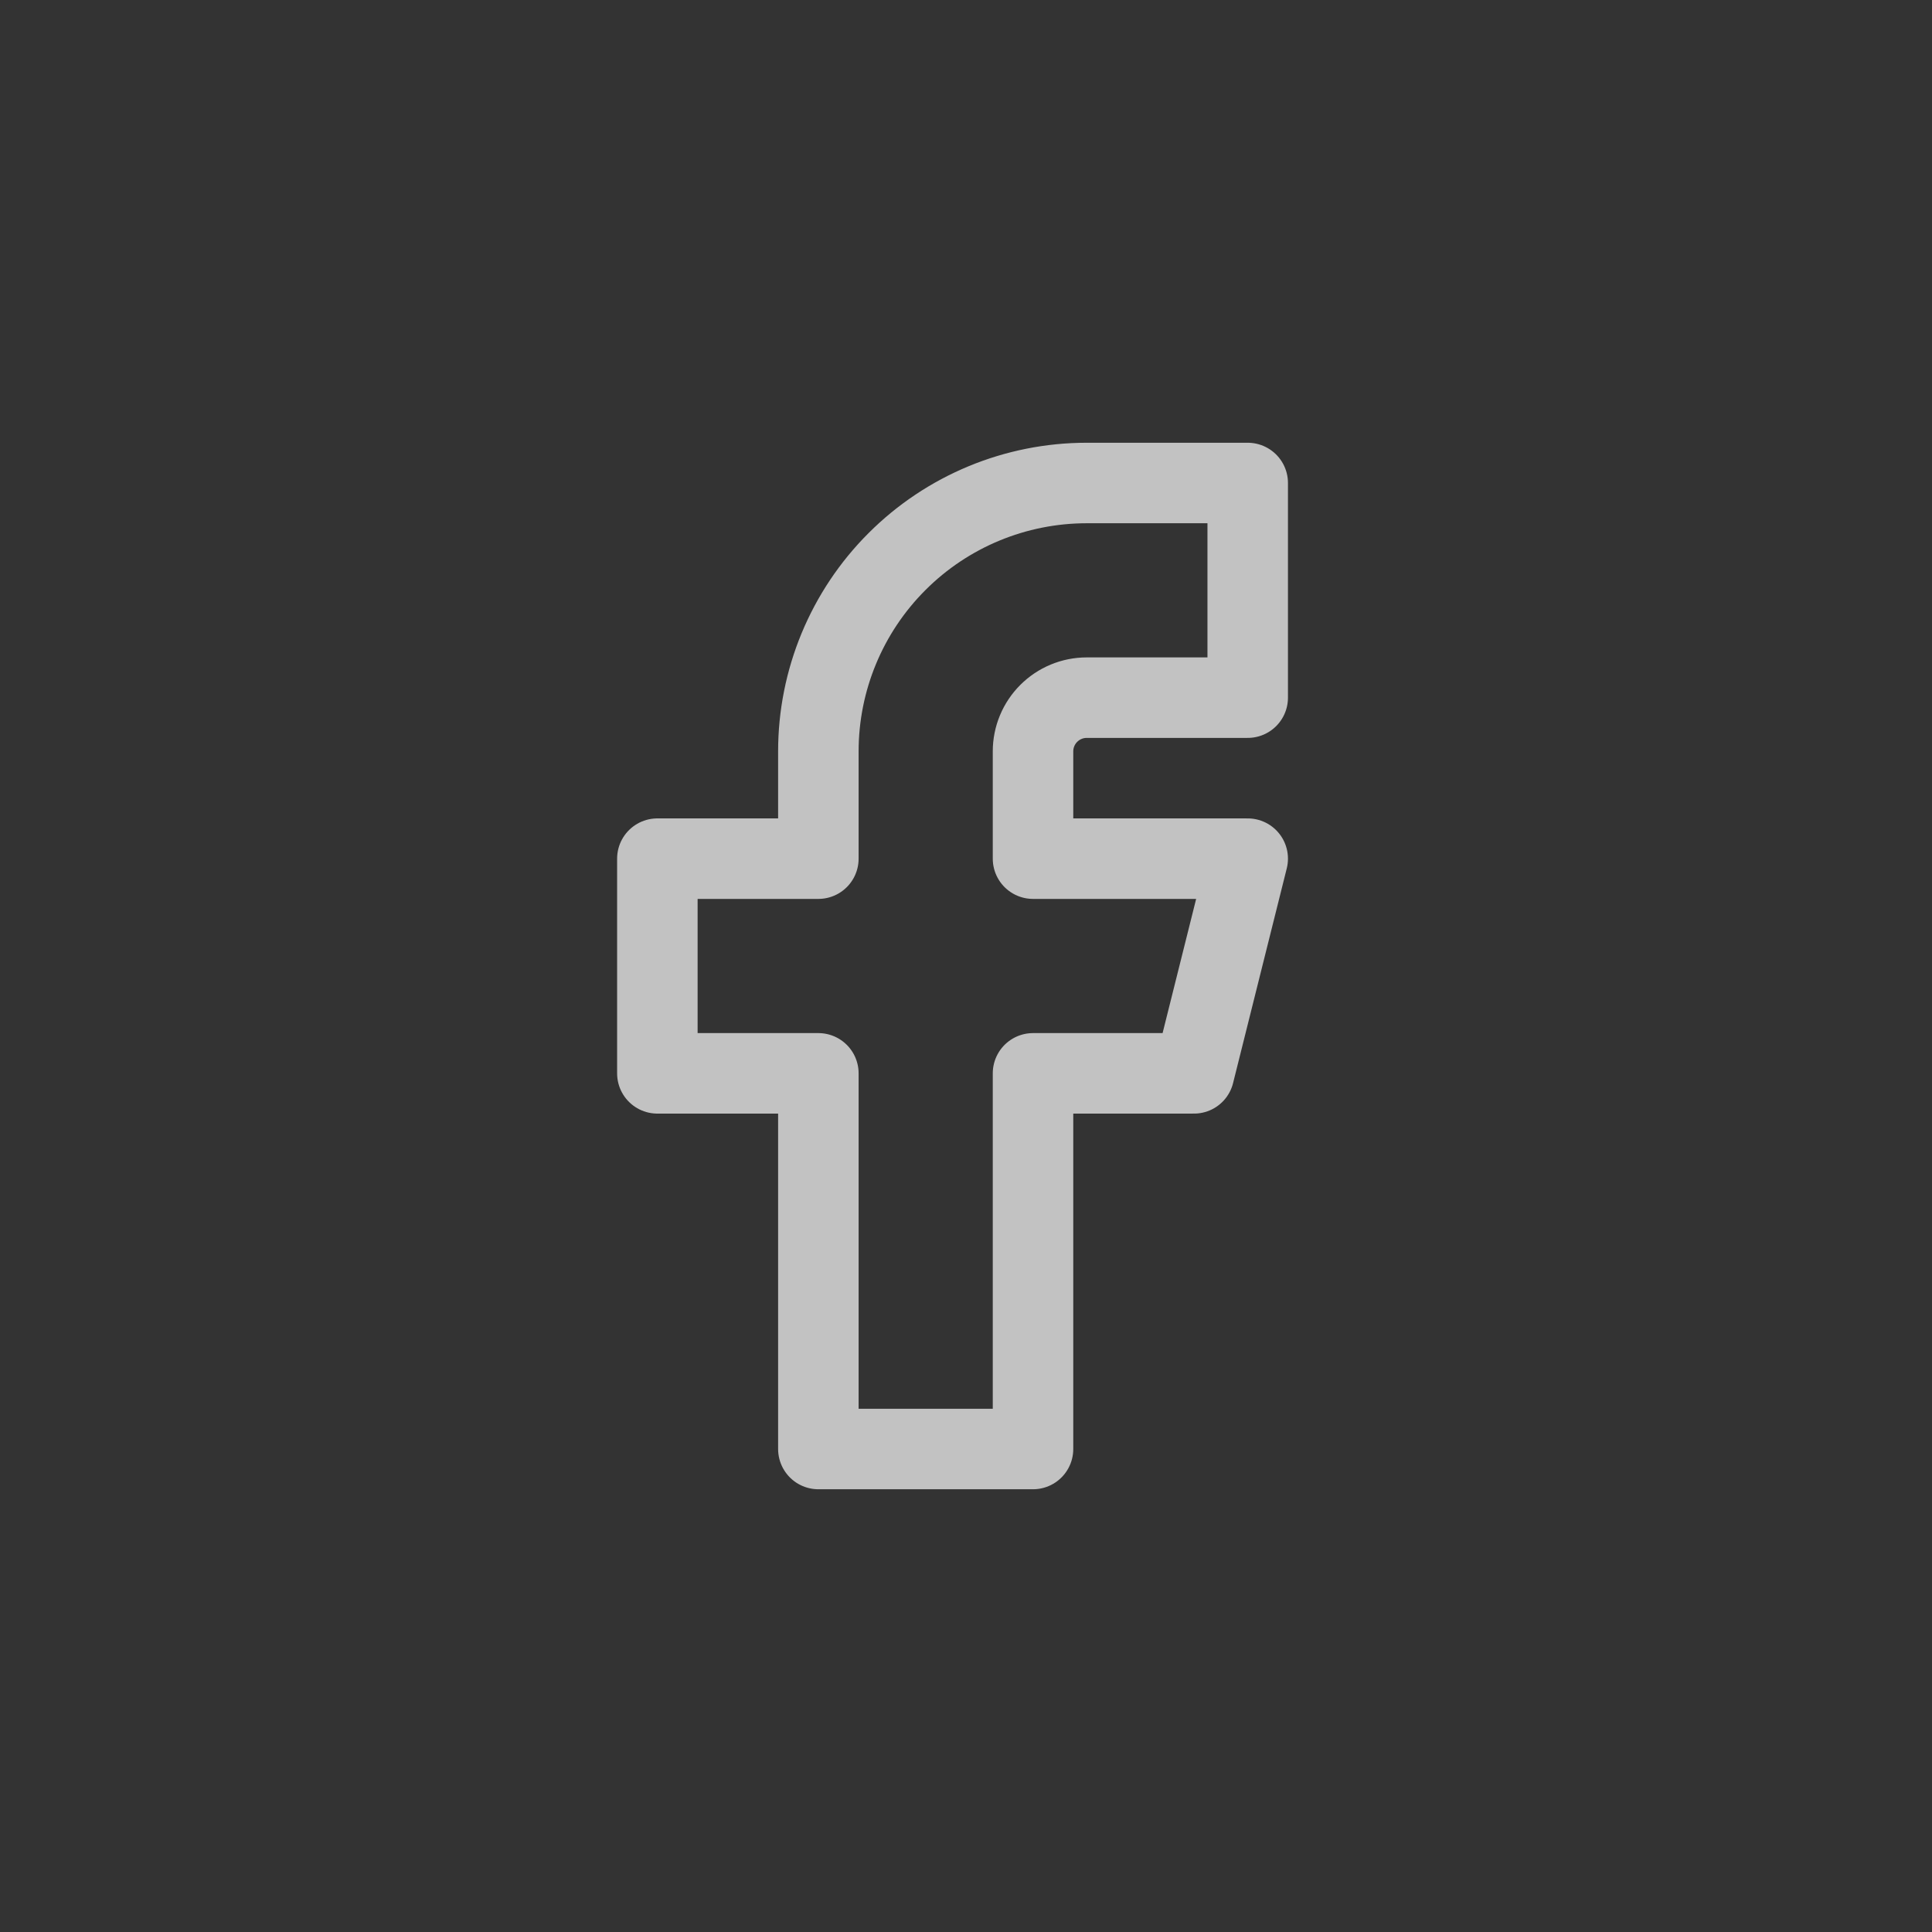 <svg width="48" height="48" viewBox="0 0 48 48" fill="none" xmlns="http://www.w3.org/2000/svg">
<rect x="0" y="0" width="48" height="48" fill="#333333" stroke="none"/>
<g clip-path="url(#clip0_2309_963)">
<path d="M16.332 21.333V26.667H20.332V36H25.665V26.667H29.665L30.999 21.333H25.665V18.667C25.665 18.313 25.806 17.974 26.056 17.724C26.306 17.474 26.645 17.333 26.999 17.333H30.999V12H26.999C25.231 12 23.535 12.702 22.285 13.953C21.034 15.203 20.332 16.899 20.332 18.667V21.333H16.332Z" stroke="white" stroke-opacity="0.7" stroke-width="2" stroke-linecap="round" stroke-linejoin="round"/>
</g>
<defs>
<clipPath id="clip0_2309_963">
<rect width="32" height="32" fill="white" transform="translate(7 8)"/>
</clipPath>
</defs>
</svg>
